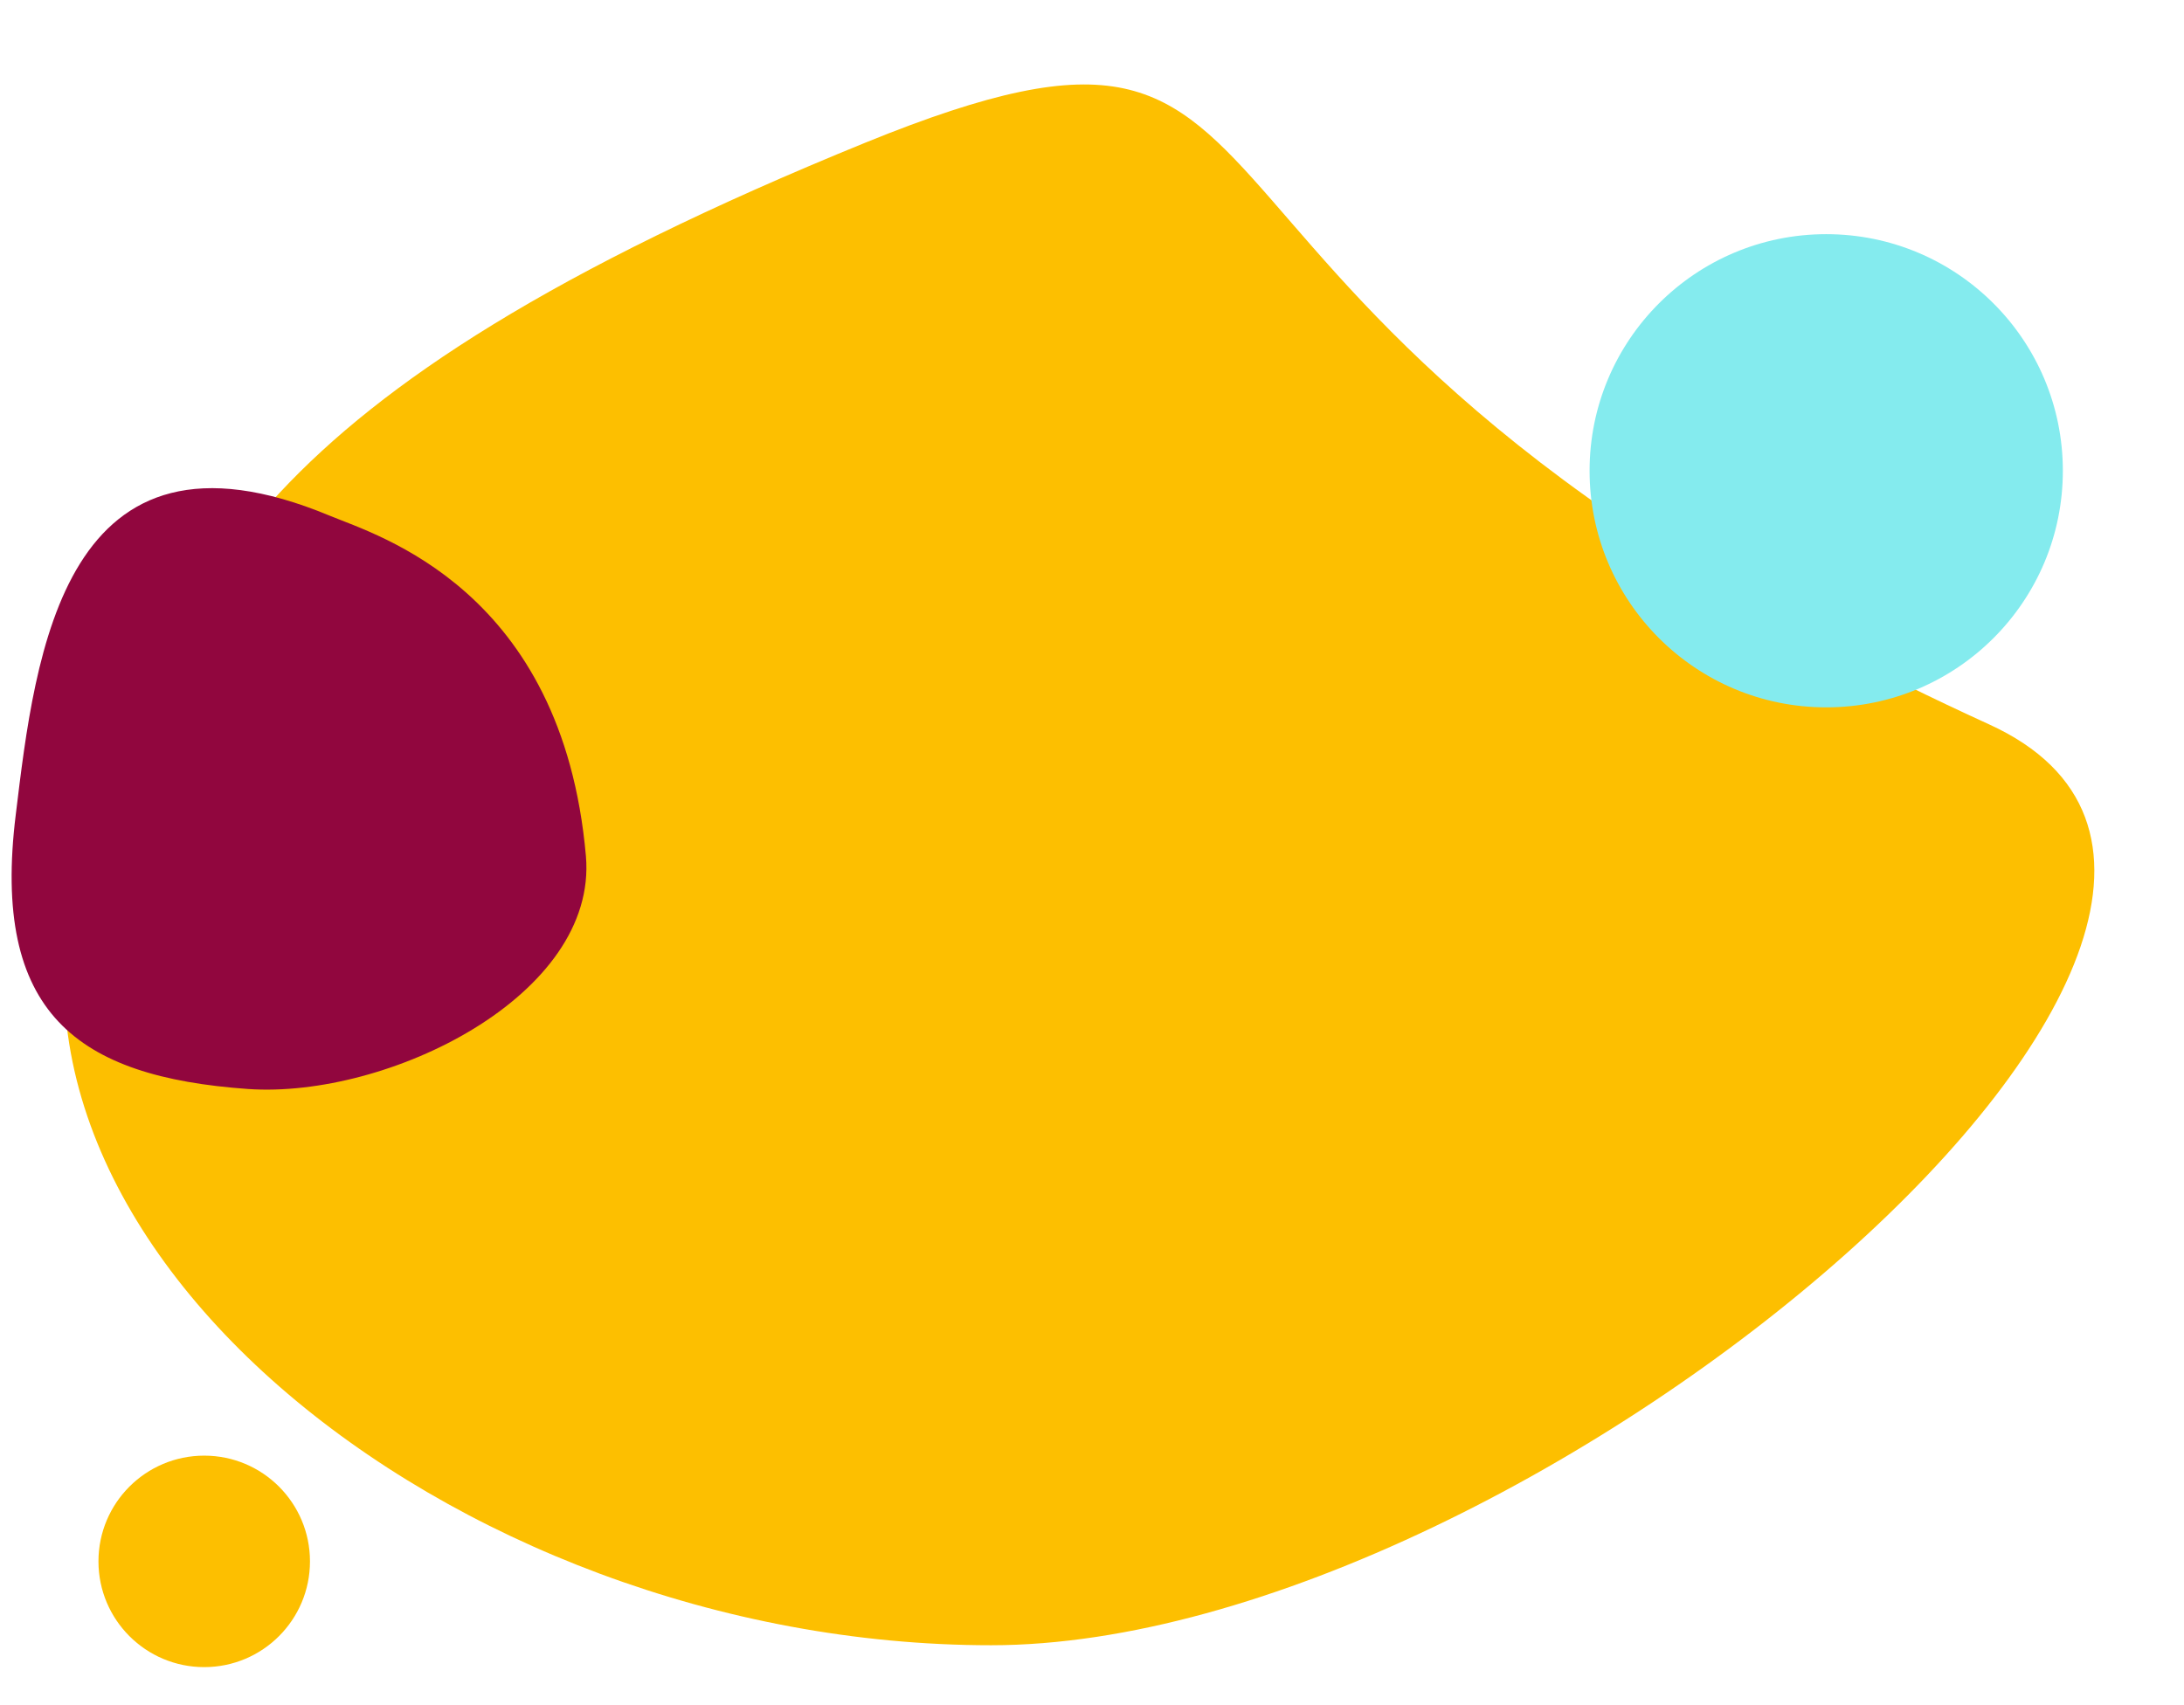 <?xml version="1.0" encoding="utf-8"?>
<!-- Generator: Adobe Illustrator 25.2.3, SVG Export Plug-In . SVG Version: 6.00 Build 0)  -->
<svg version="1.1" id="Layer_1" xmlns="http://www.w3.org/2000/svg" xmlns:xlink="http://www.w3.org/1999/xlink" x="0px" y="0px"
	 viewBox="0 0 539 420.9" style="enable-background:new 0 0 539 420.9;" xml:space="preserve">
<style type="text/css">
	.st0{fill:#FDBF00;}
	.st1{fill:#91063E;}
	.st2{fill:#84EBEE;}
</style>
<path class="st0" d="M490.9,178.8c100.2,45.7-112.6,227.3-246.3,227.3S-16.1,303,23,204.9C46.5,146,58.7,98.3,213.6,35.2
	C337.5-15.2,264.5,75.4,490.9,178.8z"/>
<circle class="st0" cx="50.4" cy="385.4" r="26.1"/>
<path class="st1" d="M144.6,211.3c3,34.5-48.9,59.9-83.4,57.5C19,265.8-2.2,250.1,3.9,201c4.8-39.5,11.7-101.1,77.5-73.7
	C93.2,132.2,138.8,145.5,144.6,211.3z"/>
<circle class="st2" cx="450.7" cy="116.2" r="58.4"/>
</svg>
